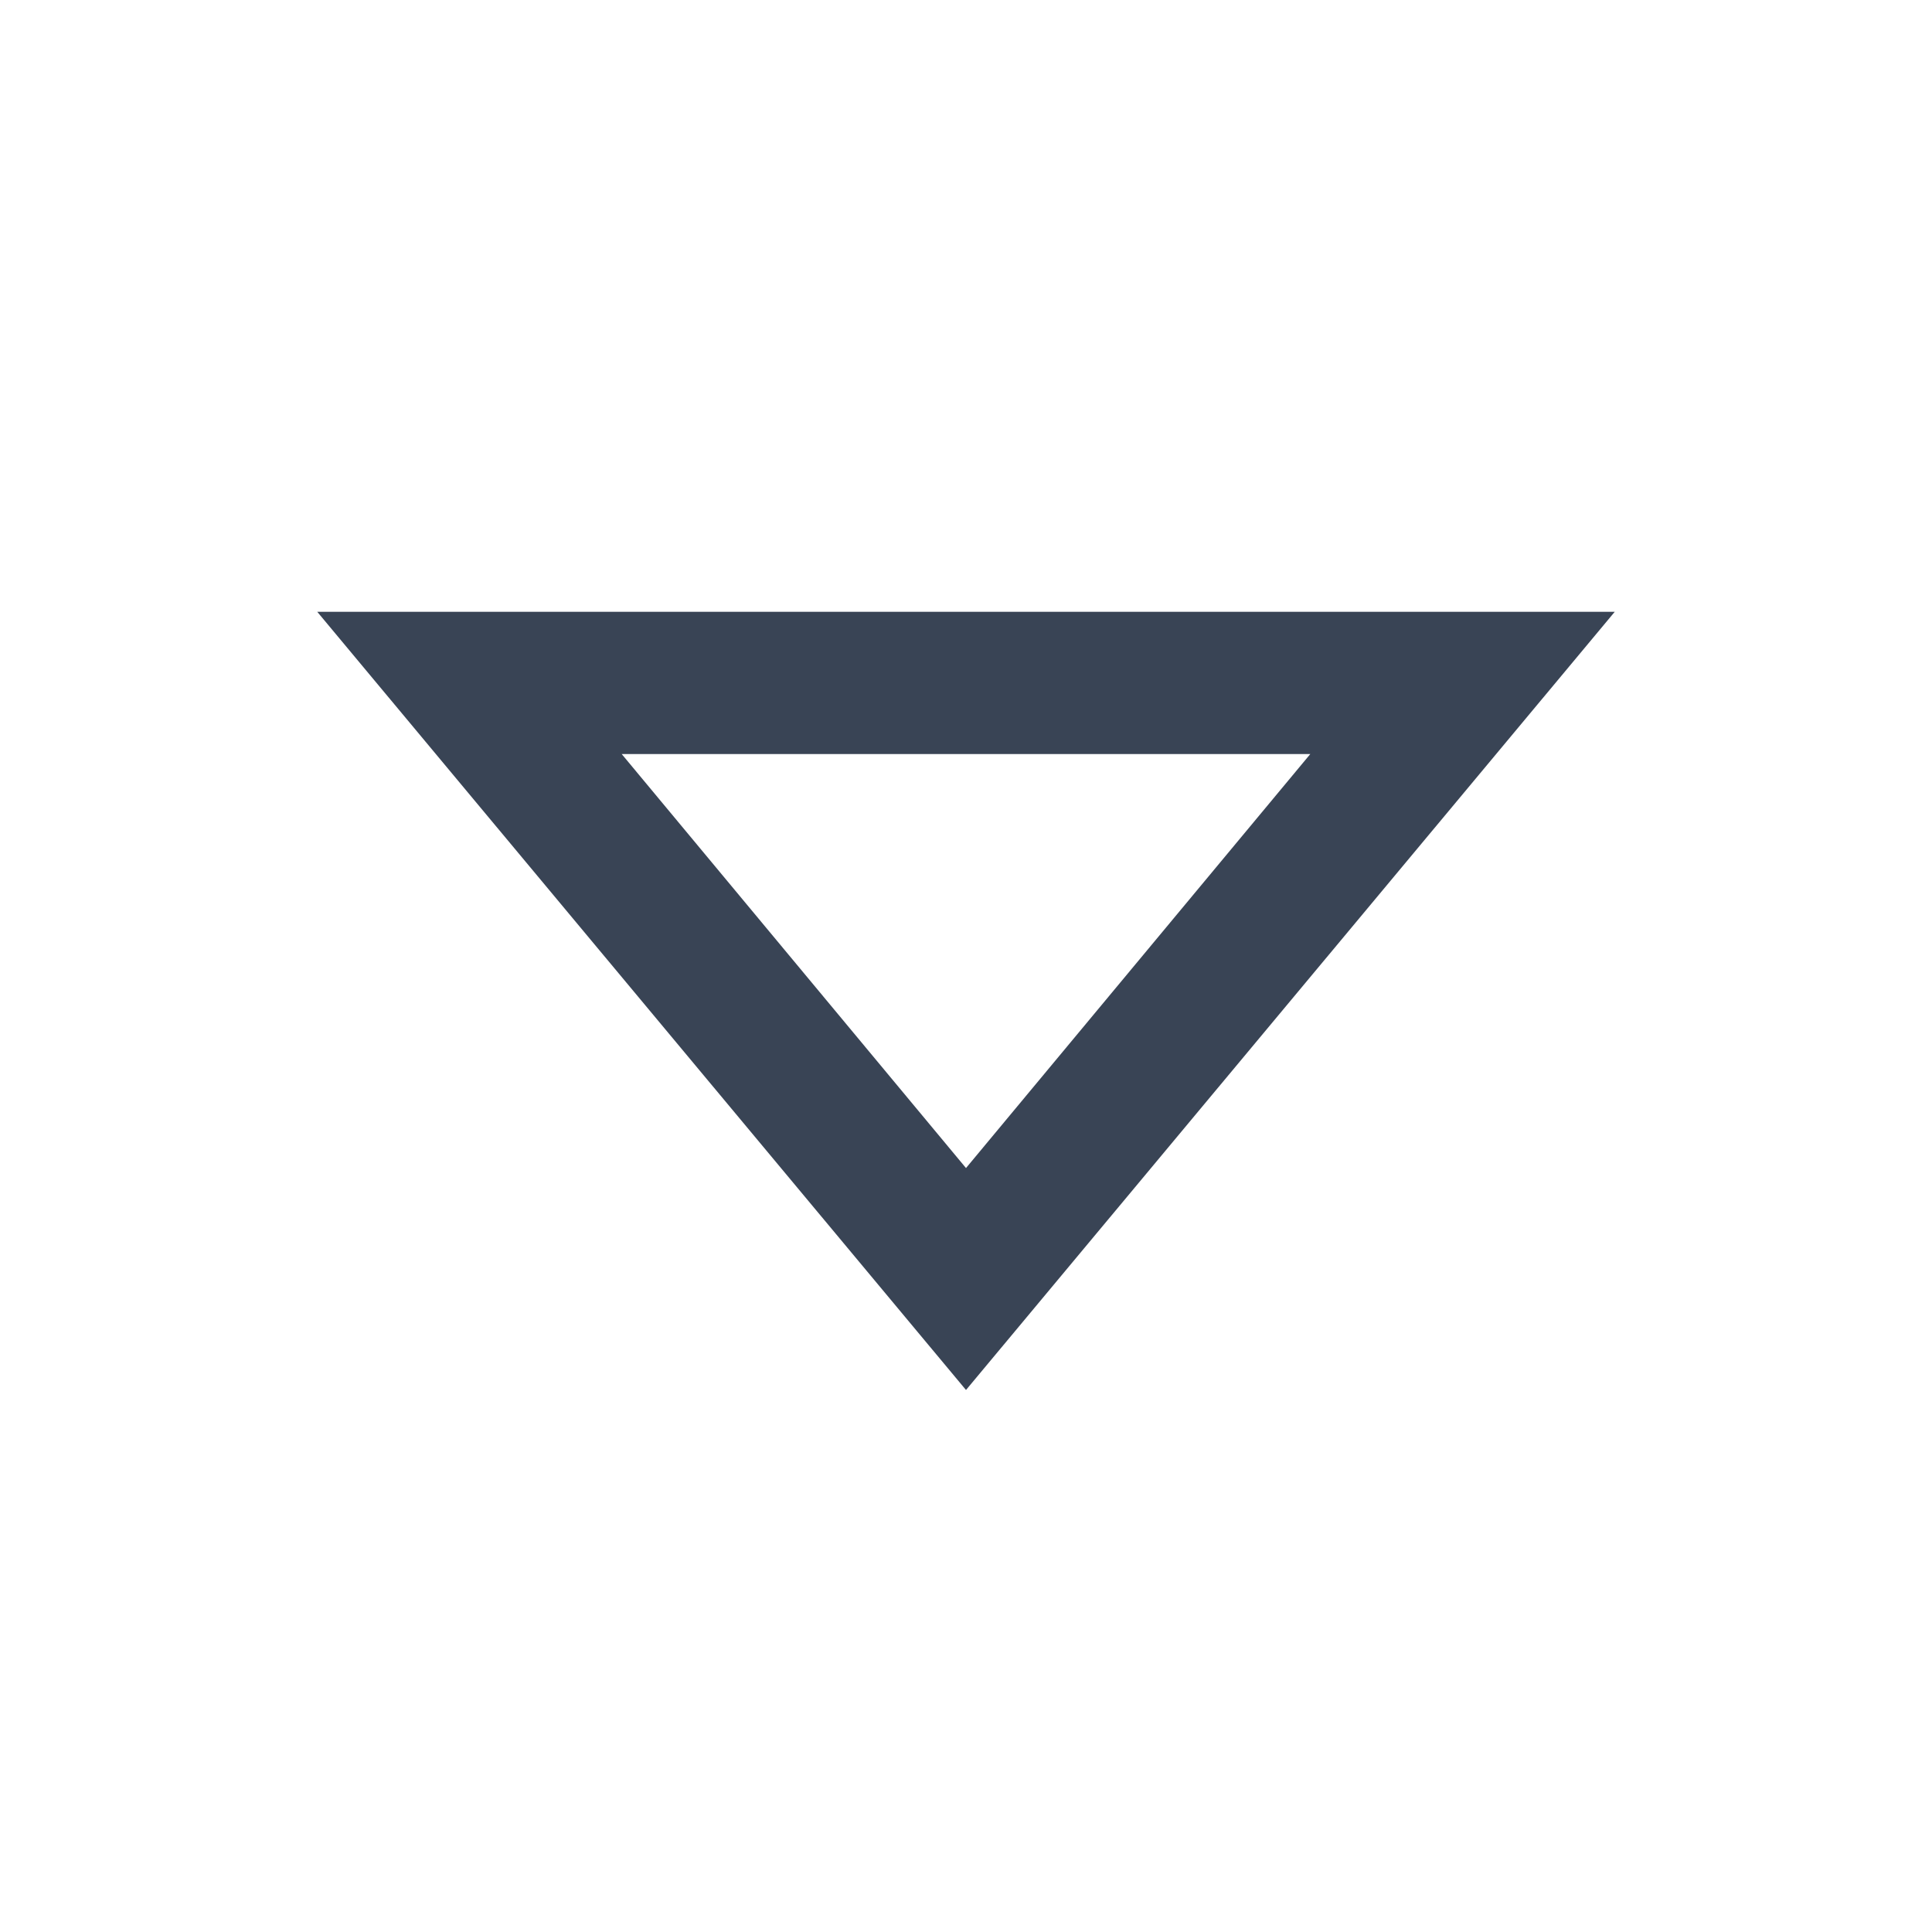 <svg width="24" height="24" viewBox="0 0 24 24" fill="none" xmlns="http://www.w3.org/2000/svg">
<path d="M12 17.267L3.941 7.6H20.059L12 17.267ZM7.723 9.367L12 14.51L16.277 9.367H7.706H7.723Z" fill="#394455"/>
</svg>
